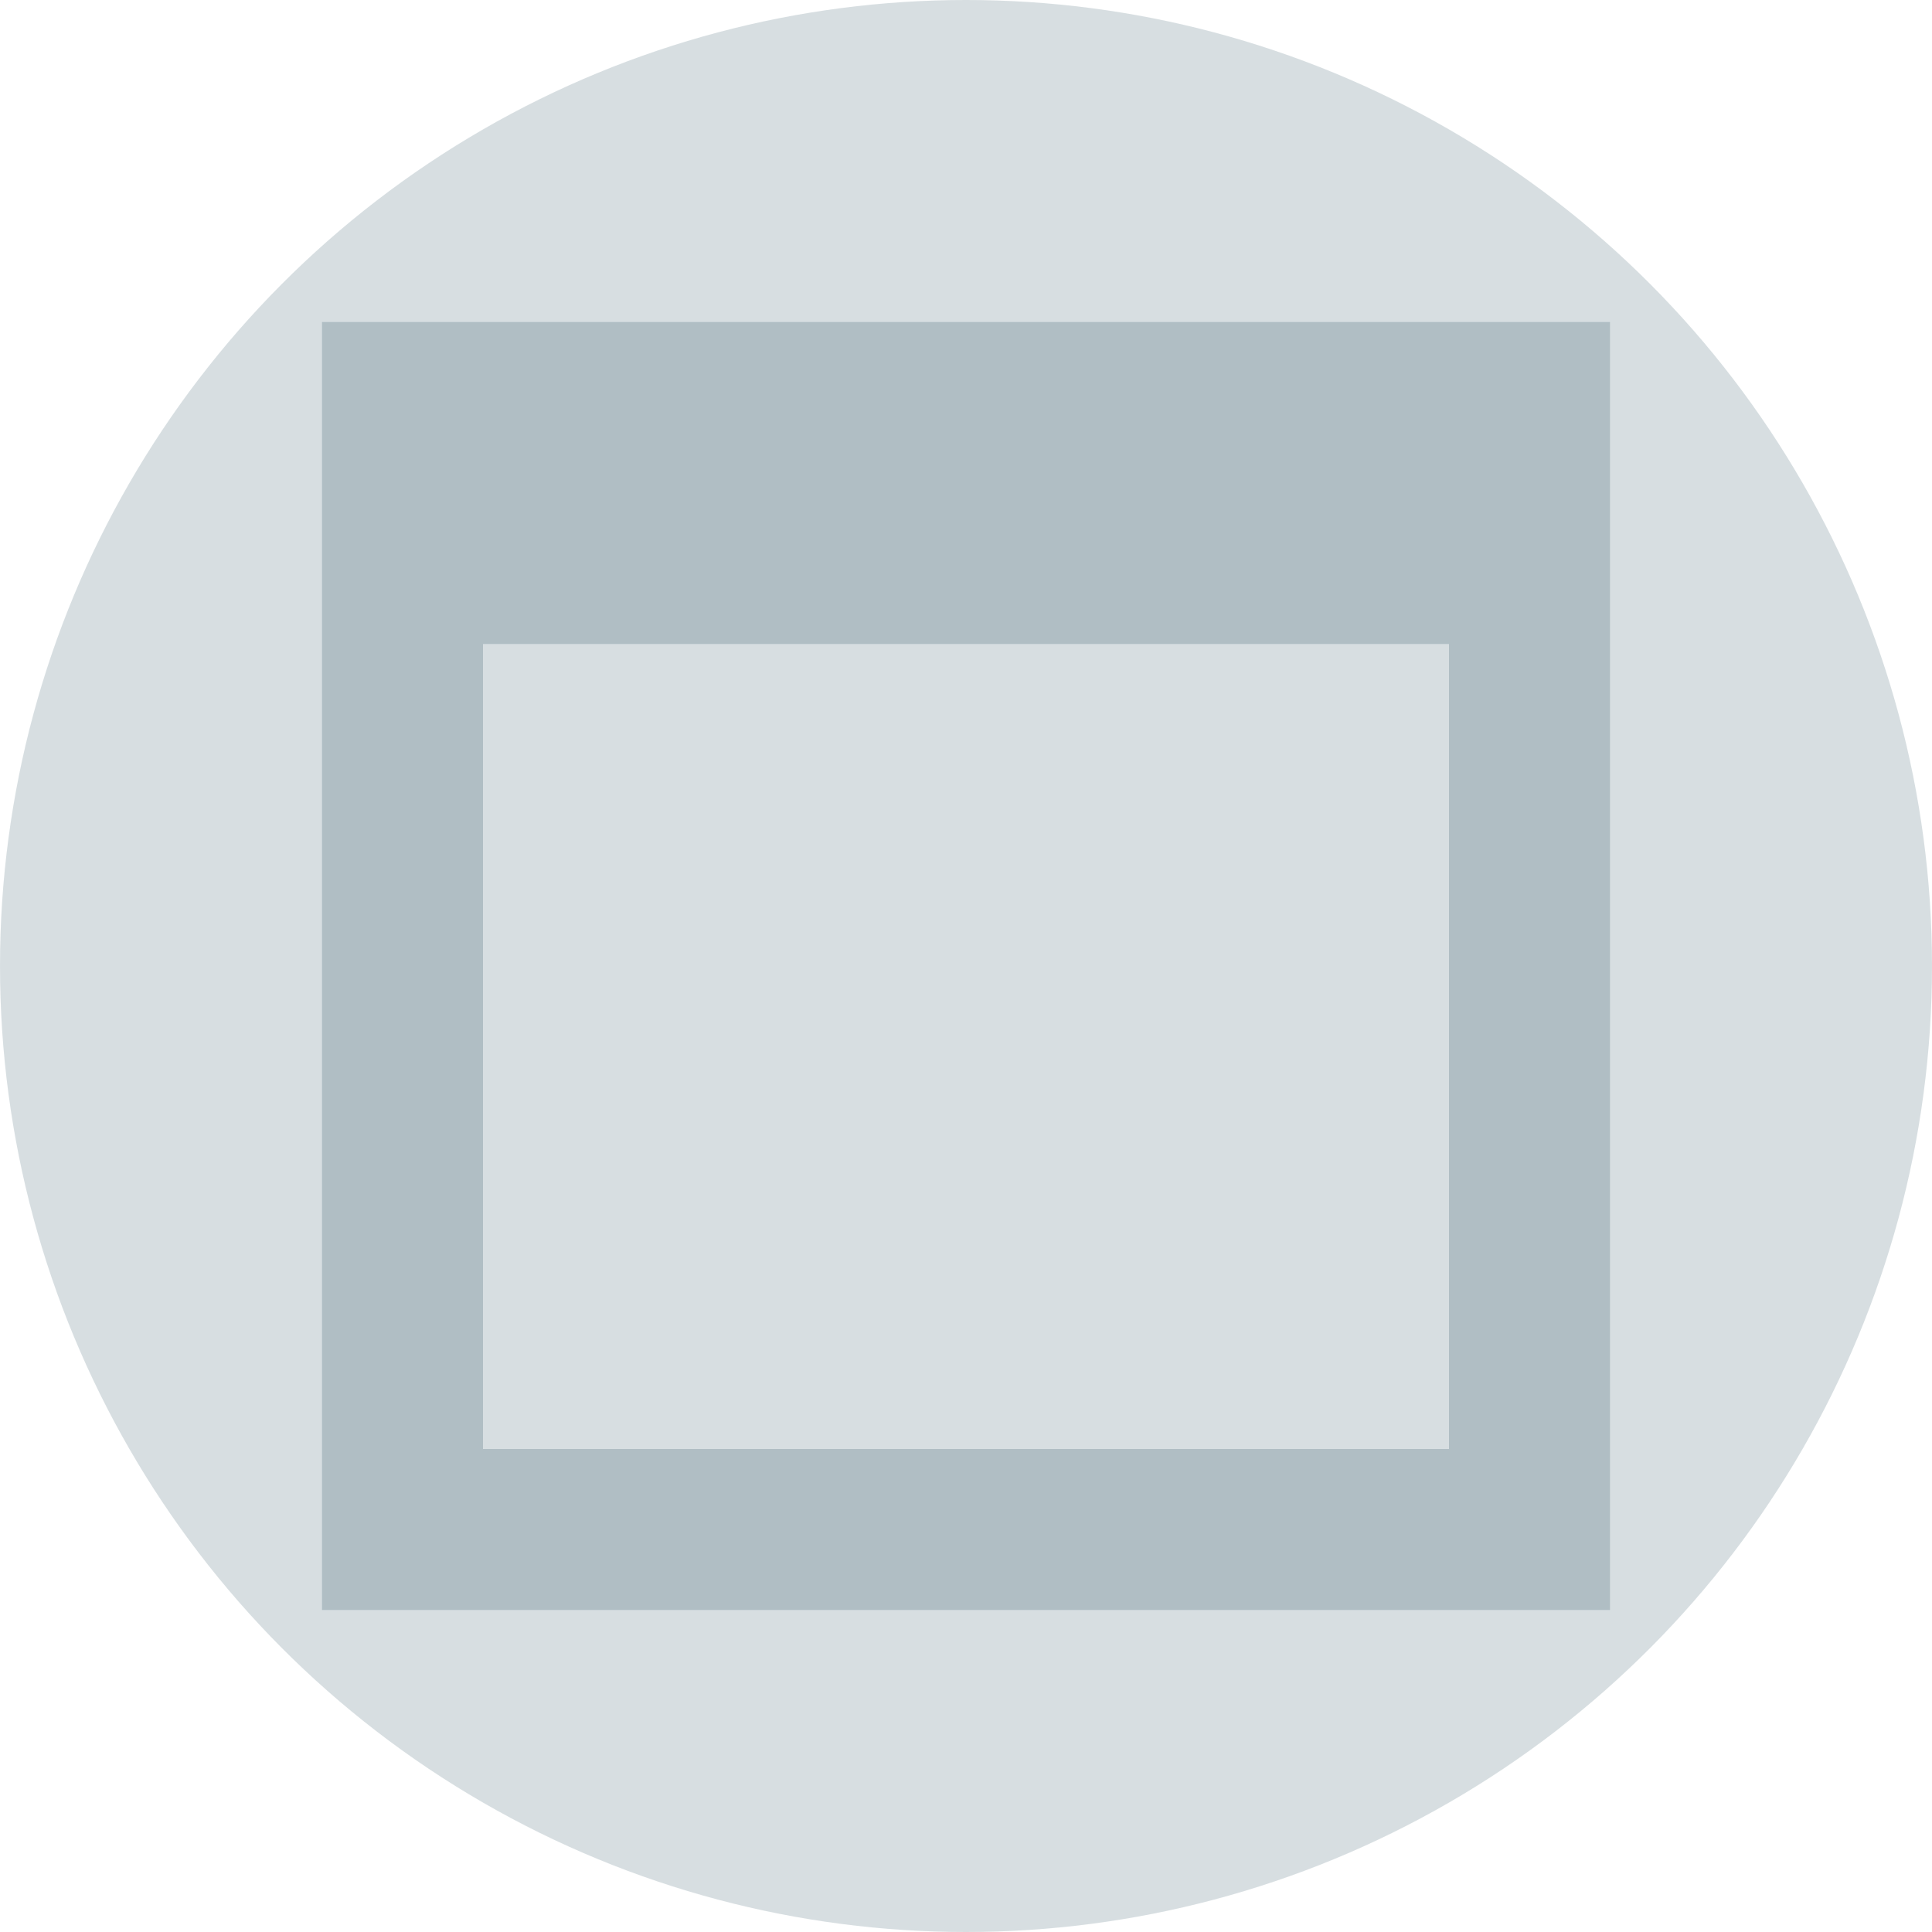 <svg xmlns="http://www.w3.org/2000/svg" width="16" height="16" fill="#b0bec5" data-big="true" viewBox="0 0 24 24"><path d="M4 4h16v16H4zm2 4v10h12V8z"/><circle cx="12" cy="12" r="12" data-tint="true" opacity=".5"/></svg>